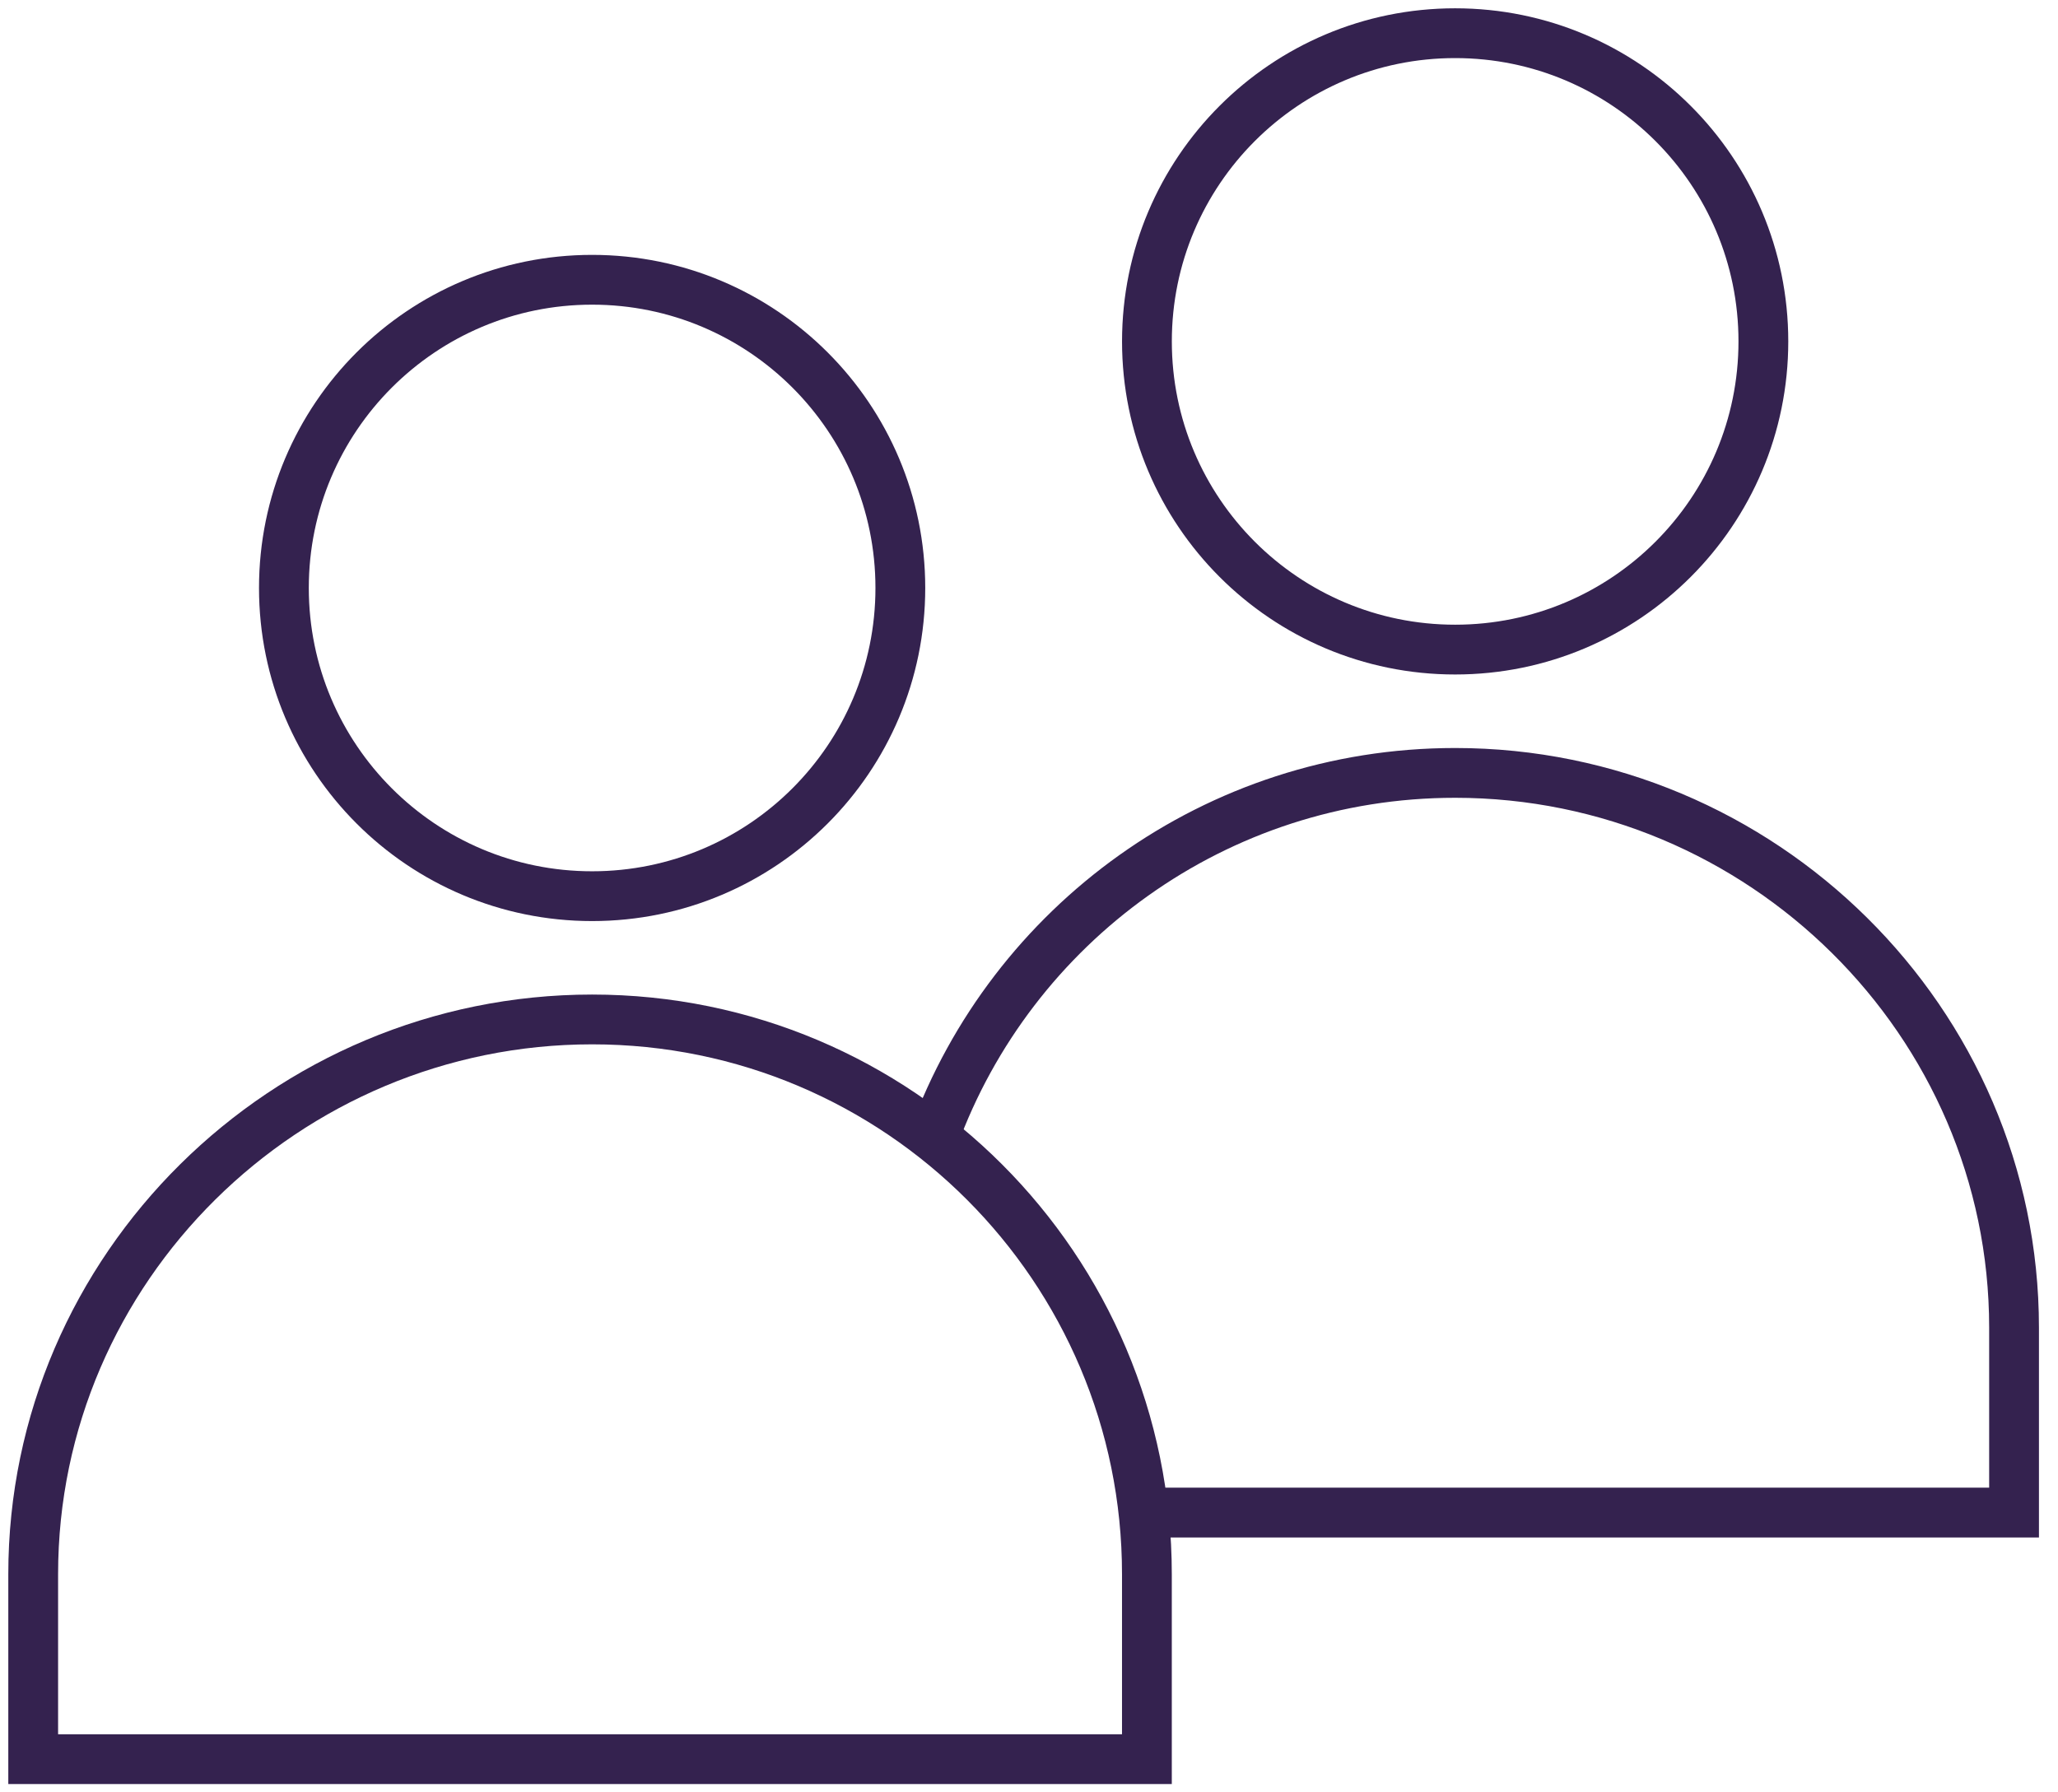 <svg width="62" height="54" viewBox="0 0 62 54" fill="none" xmlns="http://www.w3.org/2000/svg">
<path d="M27.124 17.714C27.124 22.843 22.967 27 17.838 27C12.71 27 8.553 22.843 8.553 17.714C8.553 12.586 12.71 8.429 17.838 8.429C22.967 8.429 27.124 12.586 27.124 17.714Z" stroke="#34224F" stroke-width="1.5" stroke-miterlimit="10"/>
<path d="M34.552 53H1V47.429C1 38.197 8.607 30.714 17.838 30.714C27.069 30.714 34.552 38.197 34.552 47.429V53Z" stroke="#34224F" stroke-width="1.5" stroke-miterlimit="10"/>
<path d="M53.124 10.286C53.124 15.414 48.967 19.571 43.838 19.571C38.71 19.571 34.553 15.414 34.553 10.286C34.553 5.157 38.71 1 43.838 1C48.967 1 53.124 5.157 53.124 10.286Z" stroke="#34224F" stroke-width="1.5" stroke-miterlimit="10"/>
<path d="M28.135 34.262C30.476 27.857 36.623 23.286 43.838 23.286C53.069 23.286 60.676 30.769 60.676 40V45.571H34.45" stroke="#34224F" stroke-width="1.5" stroke-miterlimit="10"/>
</svg>
